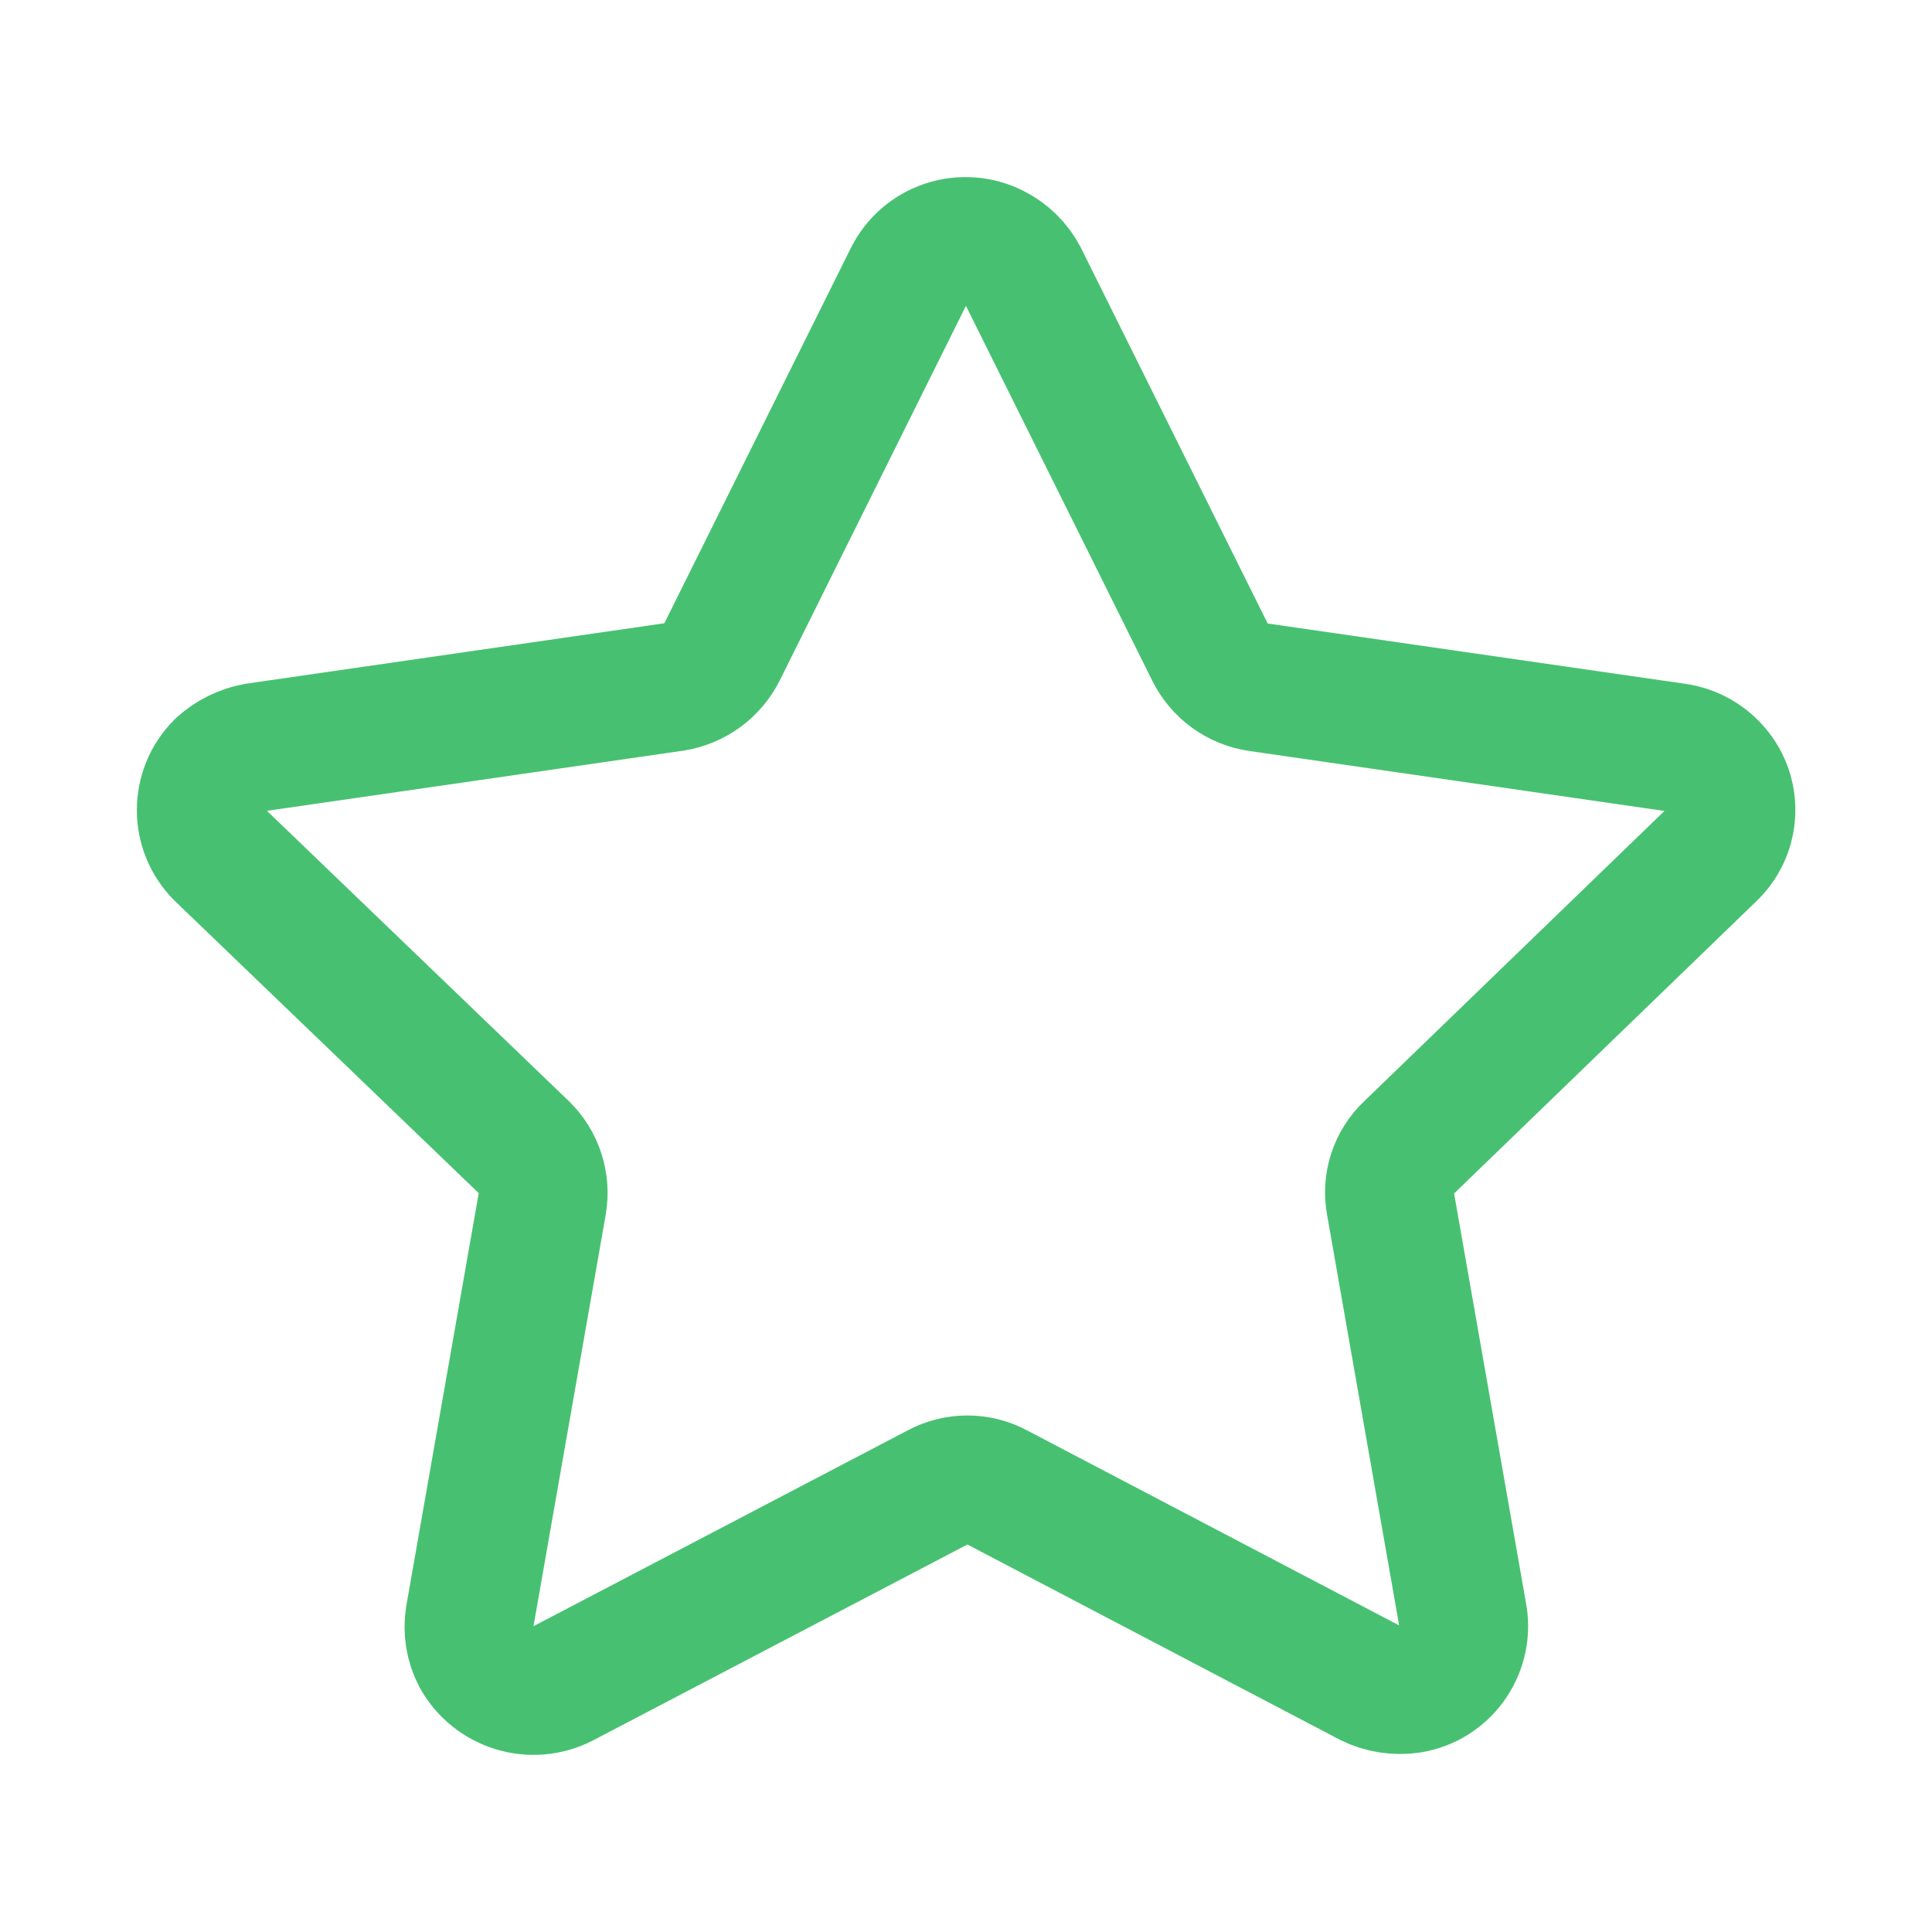 <svg xmlns:xlink="http://www.w3.org/1999/xlink" xmlns="http://www.w3.org/2000/svg" width="30" height="30" viewBox="0 0 30 30" fill="none">
<path fill-rule="evenodd" clip-rule="evenodd" d="M15.893 4.301L18.788 10.125C18.933 10.418 19.213 10.623 19.538 10.671L26.019 11.607C26.281 11.642 26.518 11.78 26.679 11.99C26.981 12.383 26.935 12.941 26.573 13.28L21.875 17.822C21.636 18.047 21.53 18.377 21.593 18.698L22.718 25.108C22.796 25.64 22.434 26.137 21.903 26.224C21.683 26.257 21.458 26.222 21.258 26.123L15.485 23.097C15.195 22.94 14.848 22.94 14.558 23.097L8.743 26.14C8.256 26.387 7.661 26.203 7.396 25.727C7.295 25.535 7.26 25.316 7.295 25.102L8.42 18.692C8.476 18.372 8.37 18.044 8.138 17.817L3.415 13.276C3.03 12.893 3.028 12.271 3.411 11.886C3.413 11.885 3.414 11.882 3.415 11.881C3.574 11.737 3.769 11.641 3.98 11.604L10.463 10.667C10.786 10.616 11.065 10.414 11.213 10.12L14.105 4.301C14.221 4.065 14.428 3.884 14.678 3.801C14.929 3.717 15.204 3.737 15.44 3.856C15.634 3.952 15.793 4.109 15.893 4.301Z" stroke="#47C171" stroke-width="2" stroke-linecap="round" stroke-linejoin="round"/>
</svg>